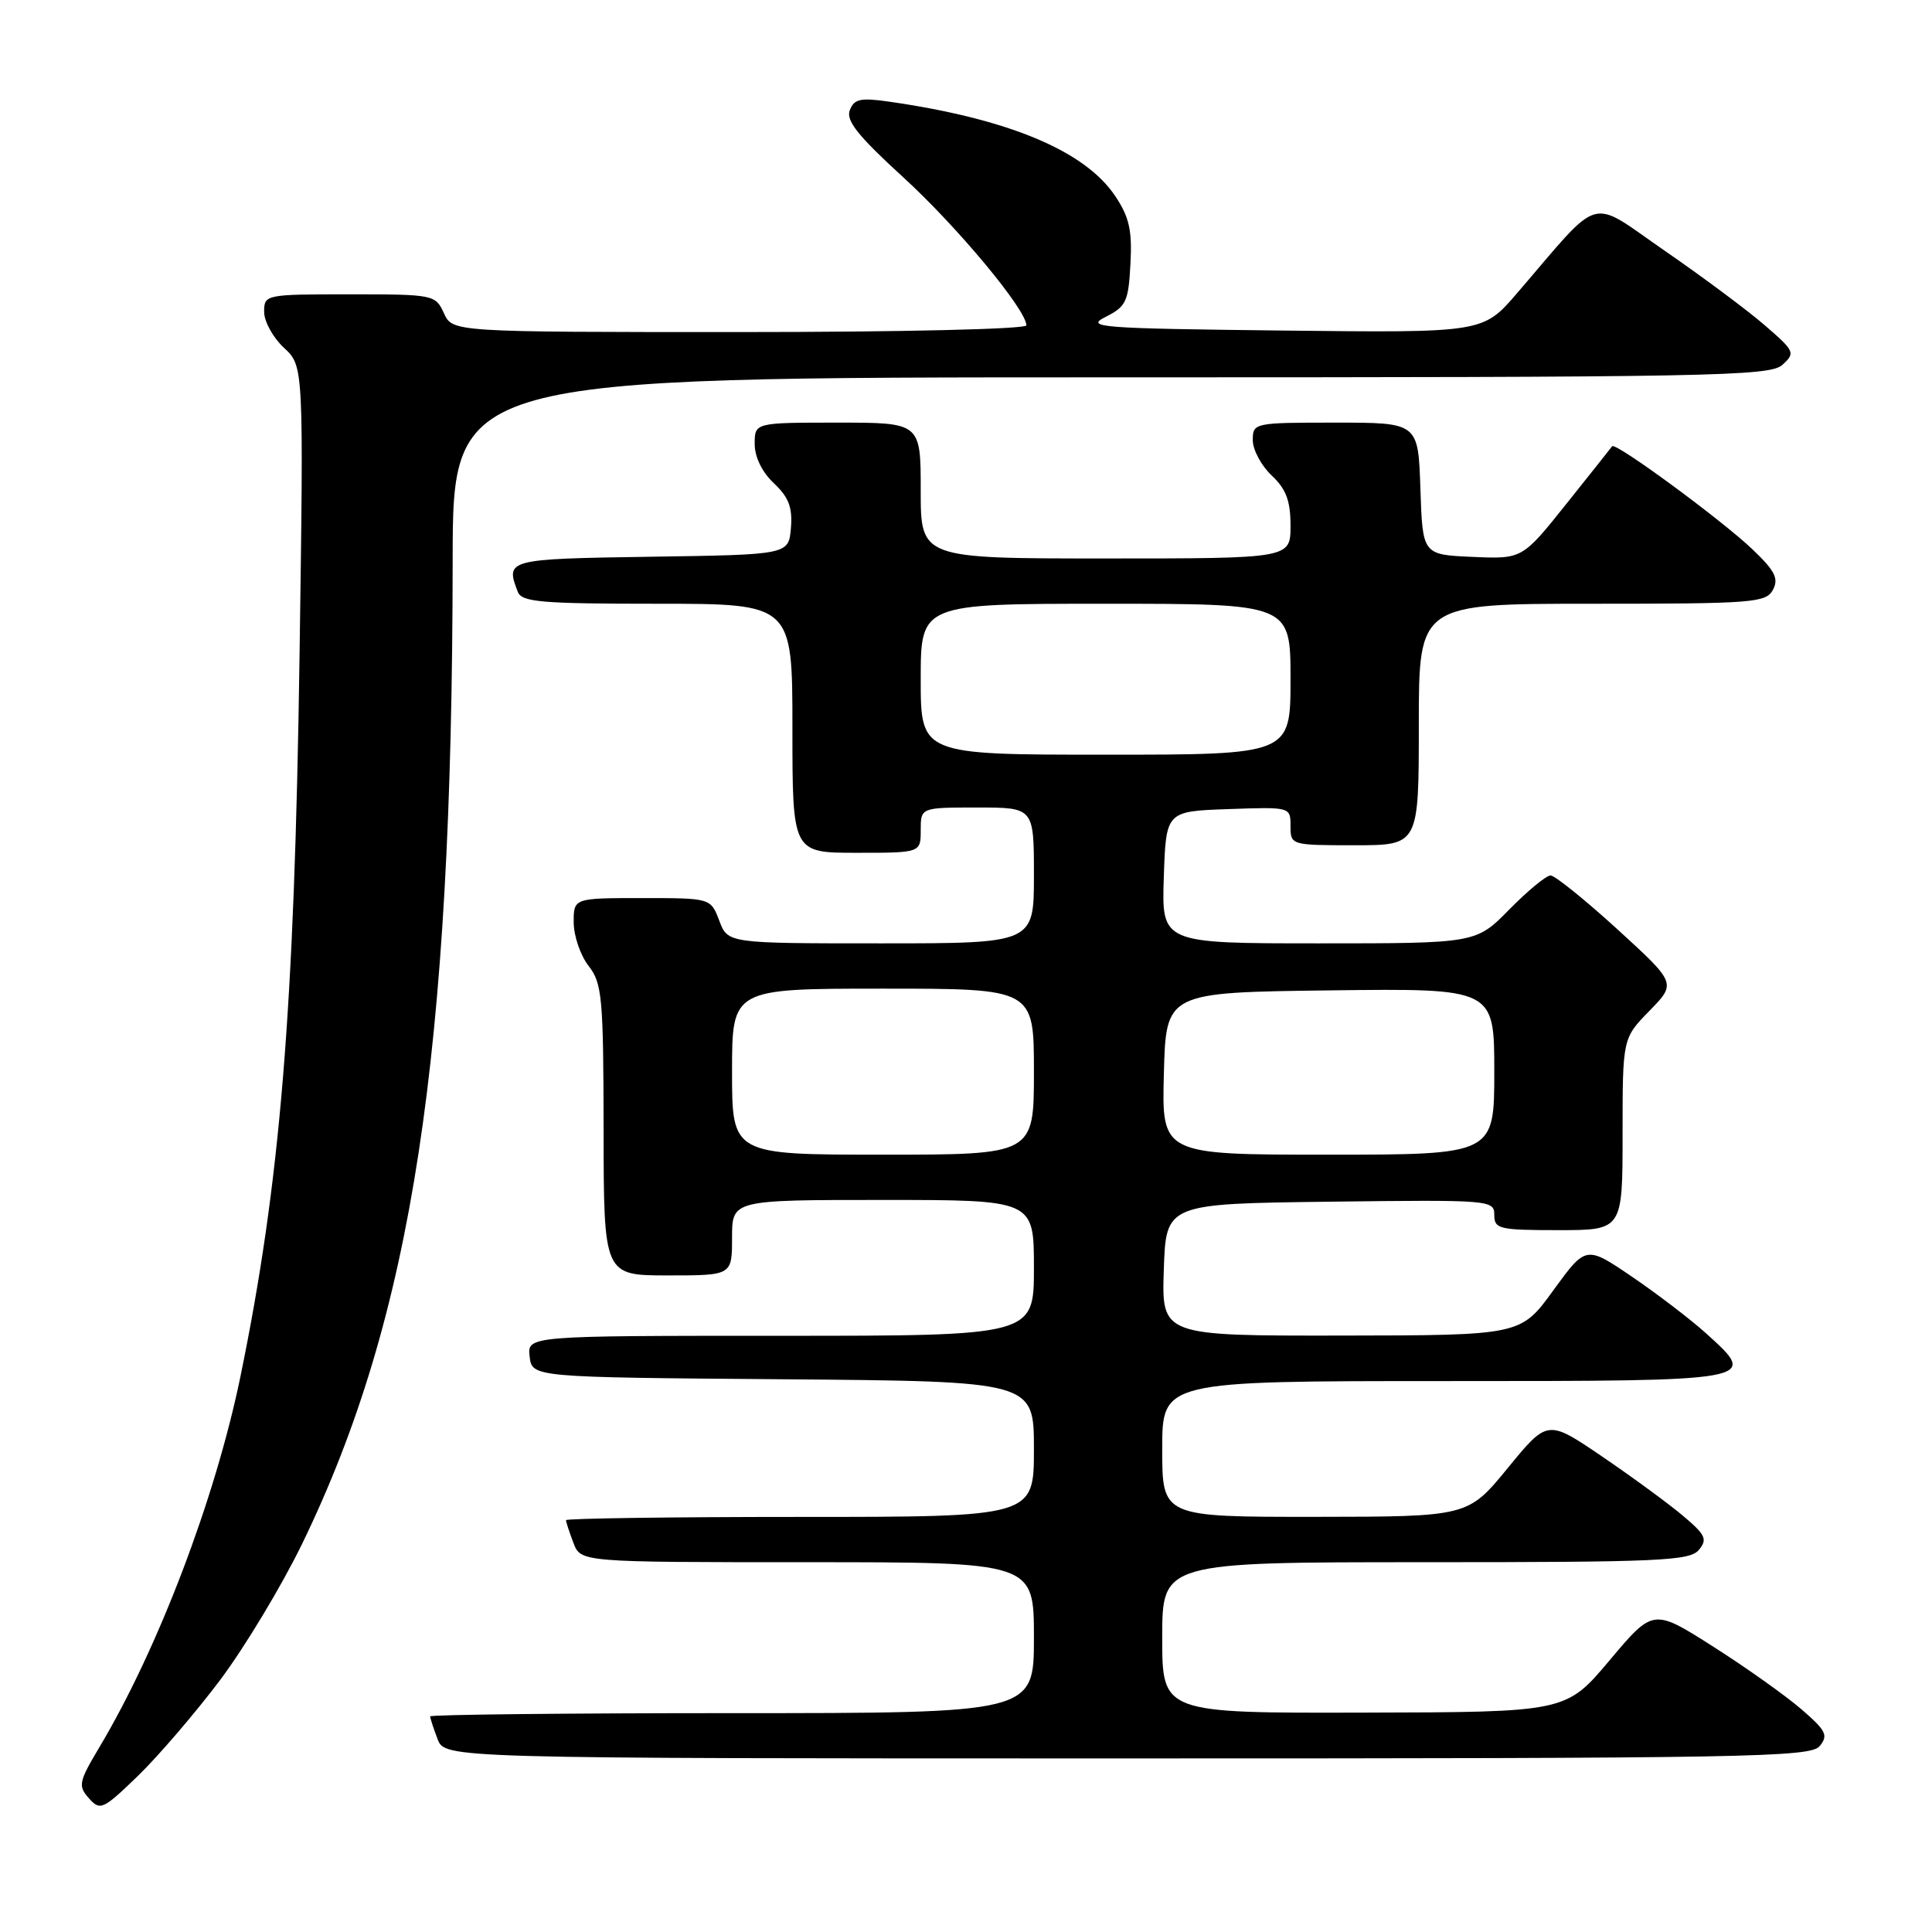 <?xml version="1.0" encoding="UTF-8" standalone="no"?>
<!DOCTYPE svg PUBLIC "-//W3C//DTD SVG 1.1//EN" "http://www.w3.org/Graphics/SVG/1.1/DTD/svg11.dtd" >
<svg xmlns="http://www.w3.org/2000/svg" xmlns:xlink="http://www.w3.org/1999/xlink" version="1.1" viewBox="0 0 256 256">
 <g >
 <path fill="currentColor"
d=" M 29.20 222.57 C 32.47 218.20 37.34 210.10 40.03 204.57 C 54.64 174.49 59.93 139.93 59.98 74.25 C 60.00 50.00 60.00 50.00 147.17 50.00 C 226.87 50.00 234.50 49.86 236.17 48.35 C 237.92 46.76 237.82 46.54 233.84 43.10 C 231.56 41.12 225.59 36.68 220.59 33.23 C 210.35 26.17 212.45 25.56 201.00 38.87 C 196.50 44.10 196.50 44.10 170.00 43.80 C 145.60 43.52 143.74 43.38 146.50 41.99 C 149.22 40.62 149.53 39.97 149.79 34.95 C 150.03 30.51 149.63 28.75 147.76 25.96 C 143.74 19.97 133.63 15.75 117.89 13.48 C 114.01 12.92 113.18 13.10 112.60 14.61 C 112.07 15.98 113.72 18.04 119.64 23.45 C 126.80 29.98 136.00 41.04 136.00 43.11 C 136.00 43.61 119.53 44.00 97.98 44.00 C 59.96 44.00 59.96 44.00 58.82 41.50 C 57.70 39.05 57.46 39.00 46.34 39.00 C 35.14 39.00 35.00 39.03 35.00 41.33 C 35.00 42.60 36.18 44.74 37.62 46.08 C 40.24 48.50 40.24 48.50 39.69 87.00 C 39.01 134.00 37.15 156.65 31.85 182.44 C 28.52 198.58 20.97 218.44 13.18 231.50 C 10.43 236.11 10.32 236.64 11.78 238.28 C 13.28 239.97 13.64 239.80 18.31 235.28 C 21.02 232.65 25.92 226.93 29.20 222.57 Z  M 241.11 231.37 C 242.29 229.95 241.98 229.32 238.70 226.49 C 236.63 224.70 231.37 220.96 227.00 218.18 C 219.06 213.13 219.06 213.13 213.28 220.00 C 207.50 226.87 207.50 226.87 180.75 226.93 C 154.00 227.00 154.00 227.00 154.00 217.00 C 154.00 207.00 154.00 207.00 188.88 207.00 C 219.88 207.00 223.91 206.82 225.11 205.37 C 226.28 203.96 226.00 203.37 222.98 200.83 C 221.07 199.22 216.25 195.69 212.28 192.99 C 205.06 188.08 205.06 188.08 199.78 194.53 C 194.50 200.97 194.50 200.97 174.25 200.99 C 154.00 201.00 154.00 201.00 154.00 192.00 C 154.00 183.00 154.00 183.00 191.39 183.00 C 233.14 183.00 233.08 183.01 226.10 176.71 C 224.01 174.82 219.57 171.43 216.23 169.16 C 210.15 165.03 210.15 165.03 205.82 170.98 C 201.50 176.94 201.50 176.94 177.71 176.97 C 153.92 177.00 153.92 177.00 154.21 168.25 C 154.50 159.50 154.50 159.50 176.25 159.23 C 197.49 158.97 198.00 159.01 198.00 160.98 C 198.00 162.85 198.64 163.00 206.50 163.00 C 215.00 163.00 215.00 163.00 215.00 150.29 C 215.00 137.58 215.00 137.58 218.57 133.93 C 222.13 130.28 222.13 130.28 214.32 123.14 C 210.02 119.22 206.03 116.01 205.46 116.00 C 204.89 116.00 202.43 118.03 200.00 120.50 C 195.58 125.00 195.58 125.00 174.75 125.00 C 153.92 125.00 153.92 125.00 154.21 116.25 C 154.50 107.50 154.50 107.50 162.75 107.21 C 170.99 106.92 171.00 106.92 171.00 109.46 C 171.00 111.98 171.06 112.00 179.50 112.00 C 188.00 112.00 188.00 112.00 188.00 96.00 C 188.00 80.00 188.00 80.00 210.96 80.00 C 232.26 80.00 234.00 79.87 234.92 78.16 C 235.72 76.66 235.20 75.64 232.20 72.78 C 228.10 68.87 214.06 58.56 213.62 59.13 C 213.47 59.34 210.73 62.78 207.53 66.79 C 201.71 74.08 201.71 74.08 195.10 73.79 C 188.50 73.50 188.50 73.50 188.21 64.75 C 187.92 56.00 187.92 56.00 176.96 56.00 C 166.16 56.00 166.00 56.03 166.00 58.33 C 166.00 59.60 167.13 61.71 168.50 63.00 C 170.42 64.80 171.00 66.35 171.00 69.67 C 171.00 74.00 171.00 74.00 146.50 74.00 C 122.00 74.00 122.00 74.00 122.00 65.00 C 122.00 56.00 122.00 56.00 111.00 56.00 C 100.00 56.00 100.00 56.00 100.00 58.83 C 100.00 60.56 100.98 62.57 102.55 64.04 C 104.51 65.89 105.03 67.24 104.80 69.97 C 104.50 73.50 104.50 73.50 86.25 73.77 C 67.15 74.06 66.95 74.11 68.61 78.42 C 69.13 79.78 71.71 80.00 87.11 80.00 C 105.00 80.00 105.00 80.00 105.00 96.50 C 105.00 113.00 105.00 113.00 113.50 113.00 C 122.00 113.00 122.00 113.00 122.00 110.00 C 122.00 107.00 122.00 107.00 129.50 107.00 C 137.00 107.00 137.00 107.00 137.00 116.00 C 137.00 125.00 137.00 125.00 116.72 125.00 C 96.44 125.00 96.44 125.00 95.31 122.00 C 94.17 119.00 94.17 119.00 85.09 119.00 C 76.00 119.00 76.00 119.00 76.02 122.25 C 76.03 124.04 76.92 126.62 78.00 128.00 C 79.78 130.28 79.96 132.18 79.98 149.75 C 80.00 169.00 80.00 169.00 88.50 169.00 C 97.00 169.00 97.00 169.00 97.00 164.00 C 97.00 159.00 97.00 159.00 117.00 159.00 C 137.00 159.00 137.00 159.00 137.00 168.00 C 137.00 177.00 137.00 177.00 103.43 177.00 C 69.87 177.00 69.87 177.00 70.18 179.75 C 70.50 182.50 70.50 182.50 103.75 182.76 C 137.00 183.03 137.00 183.03 137.00 192.01 C 137.00 201.00 137.00 201.00 106.00 201.00 C 88.95 201.00 75.00 201.20 75.00 201.43 C 75.00 201.67 75.44 203.02 75.98 204.43 C 76.95 207.00 76.95 207.00 106.98 207.00 C 137.00 207.00 137.00 207.00 137.00 217.00 C 137.00 227.00 137.00 227.00 97.00 227.00 C 75.00 227.00 57.00 227.20 57.00 227.43 C 57.00 227.67 57.44 229.02 57.98 230.43 C 58.95 233.00 58.95 233.00 149.35 233.00 C 231.71 233.00 239.88 232.85 241.11 231.37 Z  M 97.00 142.00 C 97.00 131.00 97.00 131.00 117.00 131.00 C 137.00 131.00 137.00 131.00 137.00 142.00 C 137.00 153.00 137.00 153.00 117.00 153.00 C 97.00 153.00 97.00 153.00 97.00 142.00 Z  M 154.22 142.25 C 154.50 131.50 154.50 131.50 176.25 131.23 C 198.00 130.96 198.00 130.96 198.00 141.98 C 198.00 153.00 198.00 153.00 175.97 153.00 C 153.93 153.00 153.93 153.00 154.22 142.25 Z  M 122.00 90.00 C 122.00 80.00 122.00 80.00 146.50 80.00 C 171.00 80.00 171.00 80.00 171.00 90.00 C 171.00 100.00 171.00 100.00 146.50 100.00 C 122.00 100.00 122.00 100.00 122.00 90.00 Z "/>
</g>
</svg>